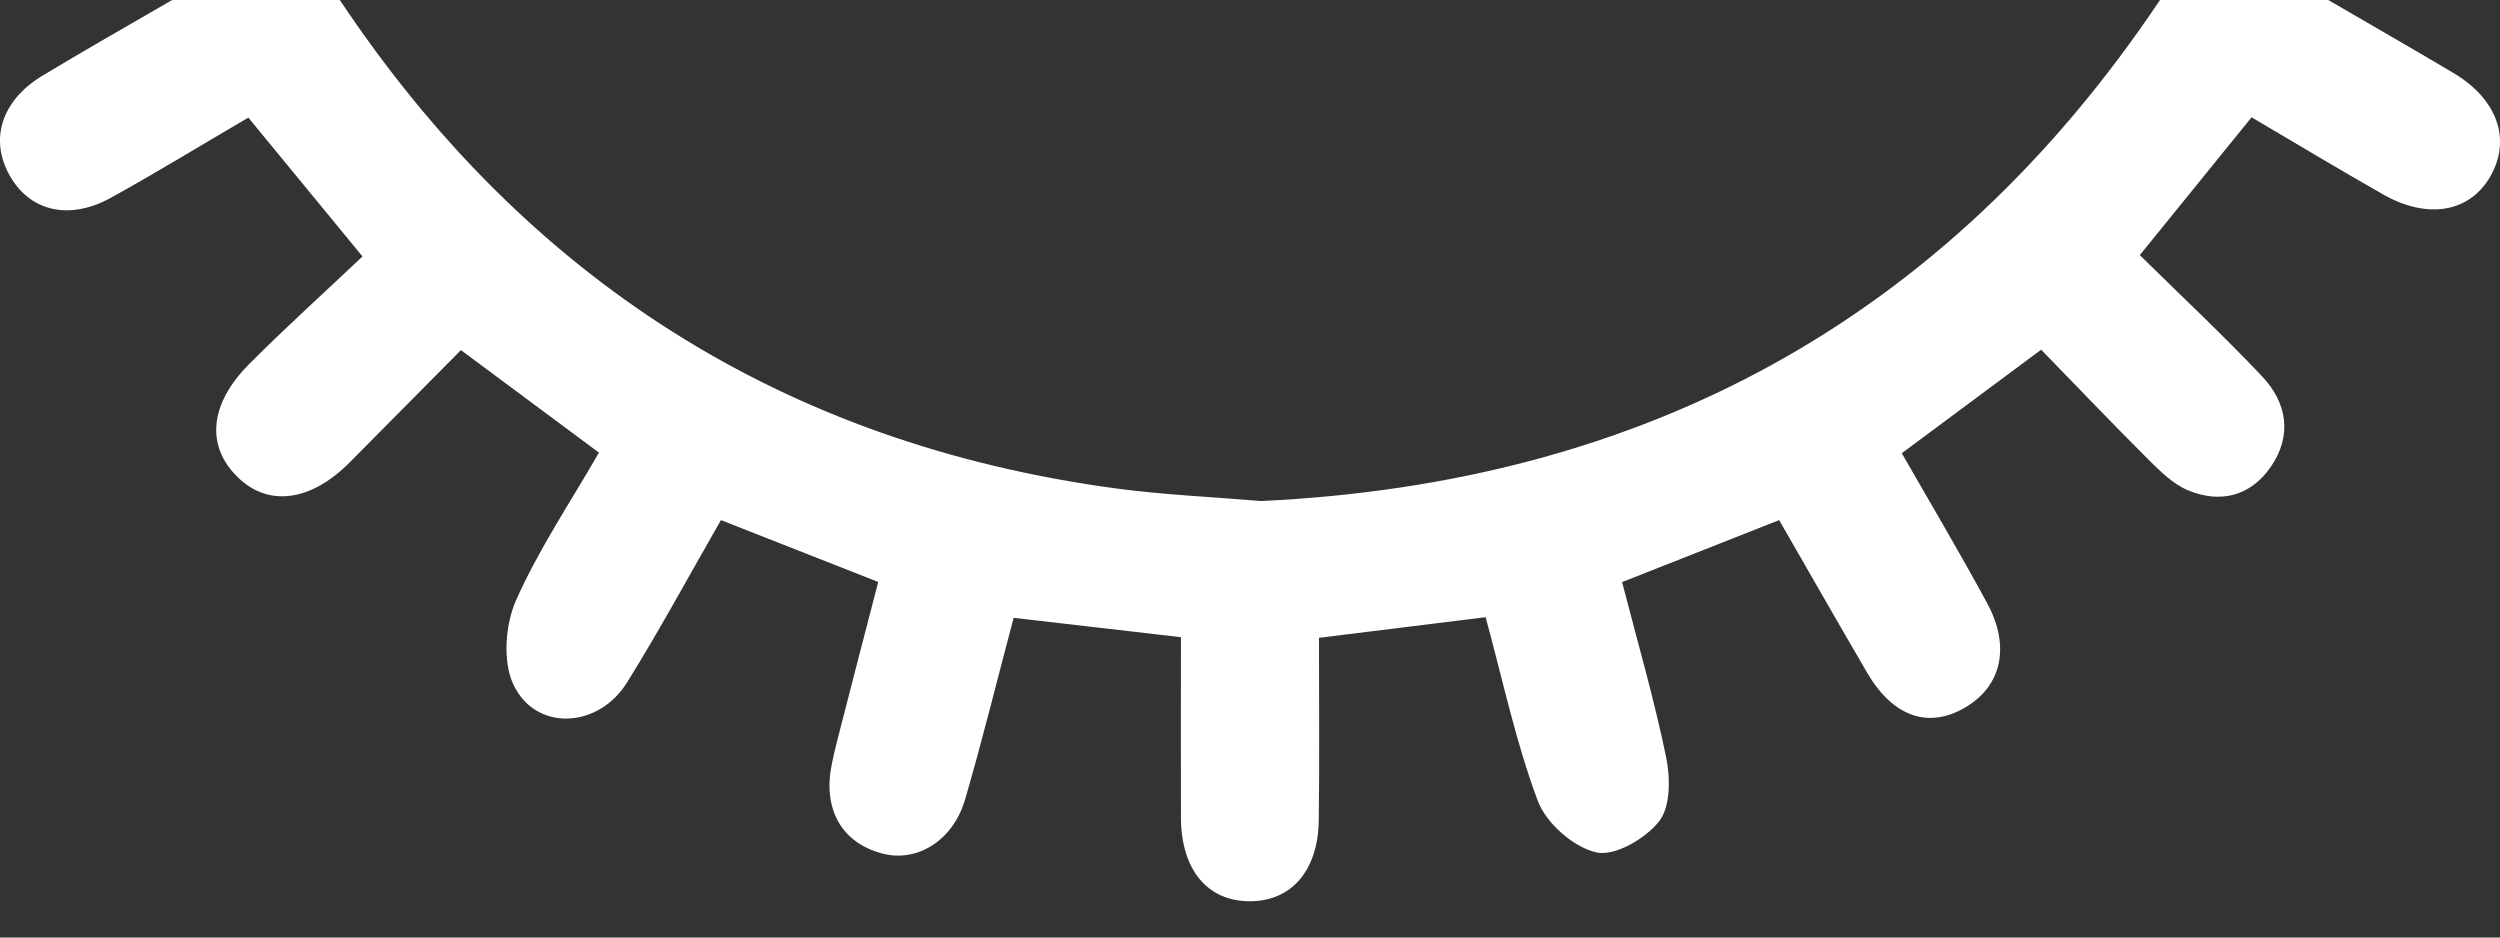 <svg xmlns="http://www.w3.org/2000/svg" width="24" height="9" viewBox="0 0 24 9">
    <rect x="0" y="0" width="24" height="9" fill="#333333" stroke="none"/>
    <path fill="#FFF" fill-rule="evenodd" d="M23.552.7c-.39-.232-.784-.457-1.201-.7h-1.615c-2.063 3.081-4.964 4.637-8.63 4.81-.483-.041-.944-.06-1.4-.122C7.515 4.256 5.046 2.674 3.262 0H1.653C1.21.257.806.486.41.725c-.4.241-.516.62-.31.972.194.332.565.42.96.204.439-.242.867-.505 1.324-.772L3.48 2.462c-.364.345-.737.68-1.09 1.035-.382.384-.413.787-.108 1.084.294.287.699.235 1.073-.14l1.07-1.08 1.325.984c-.272.473-.578.927-.797 1.42-.102.232-.128.583-.026.803.21.455.815.431 1.093-.017.31-.498.59-1.016.901-1.558l1.51.594c-.118.452-.233.898-.348 1.345-.034.133-.07.266-.097.4-.09.432.09.754.477.86.336.093.685-.118.802-.518.165-.565.305-1.137.466-1.743l1.606.186c0 .587-.002 1.16 0 1.734.003.503.257.804.668.801.394-.003.648-.295.655-.775.008-.575.002-1.15.002-1.754l1.6-.198c.162.593.288 1.195.501 1.764.081.215.344.445.562.494.177.04.47-.131.602-.298.11-.138.109-.417.068-.615-.115-.56-.276-1.112-.423-1.682l1.508-.595c.286.496.562.982.844 1.464.248.425.589.543.943.334.347-.204.436-.582.21-1-.26-.48-.538-.949-.82-1.44l1.338-.994c.333.342.677.703 1.03 1.055.115.114.239.237.382.296.308.127.598.056.793-.227.207-.3.156-.614-.083-.867-.374-.396-.773-.769-1.175-1.165l1.073-1.323c.425.25.84.5 1.262.74.43.245.834.172 1.031-.174.202-.355.067-.74-.356-.992"/>
</svg>
